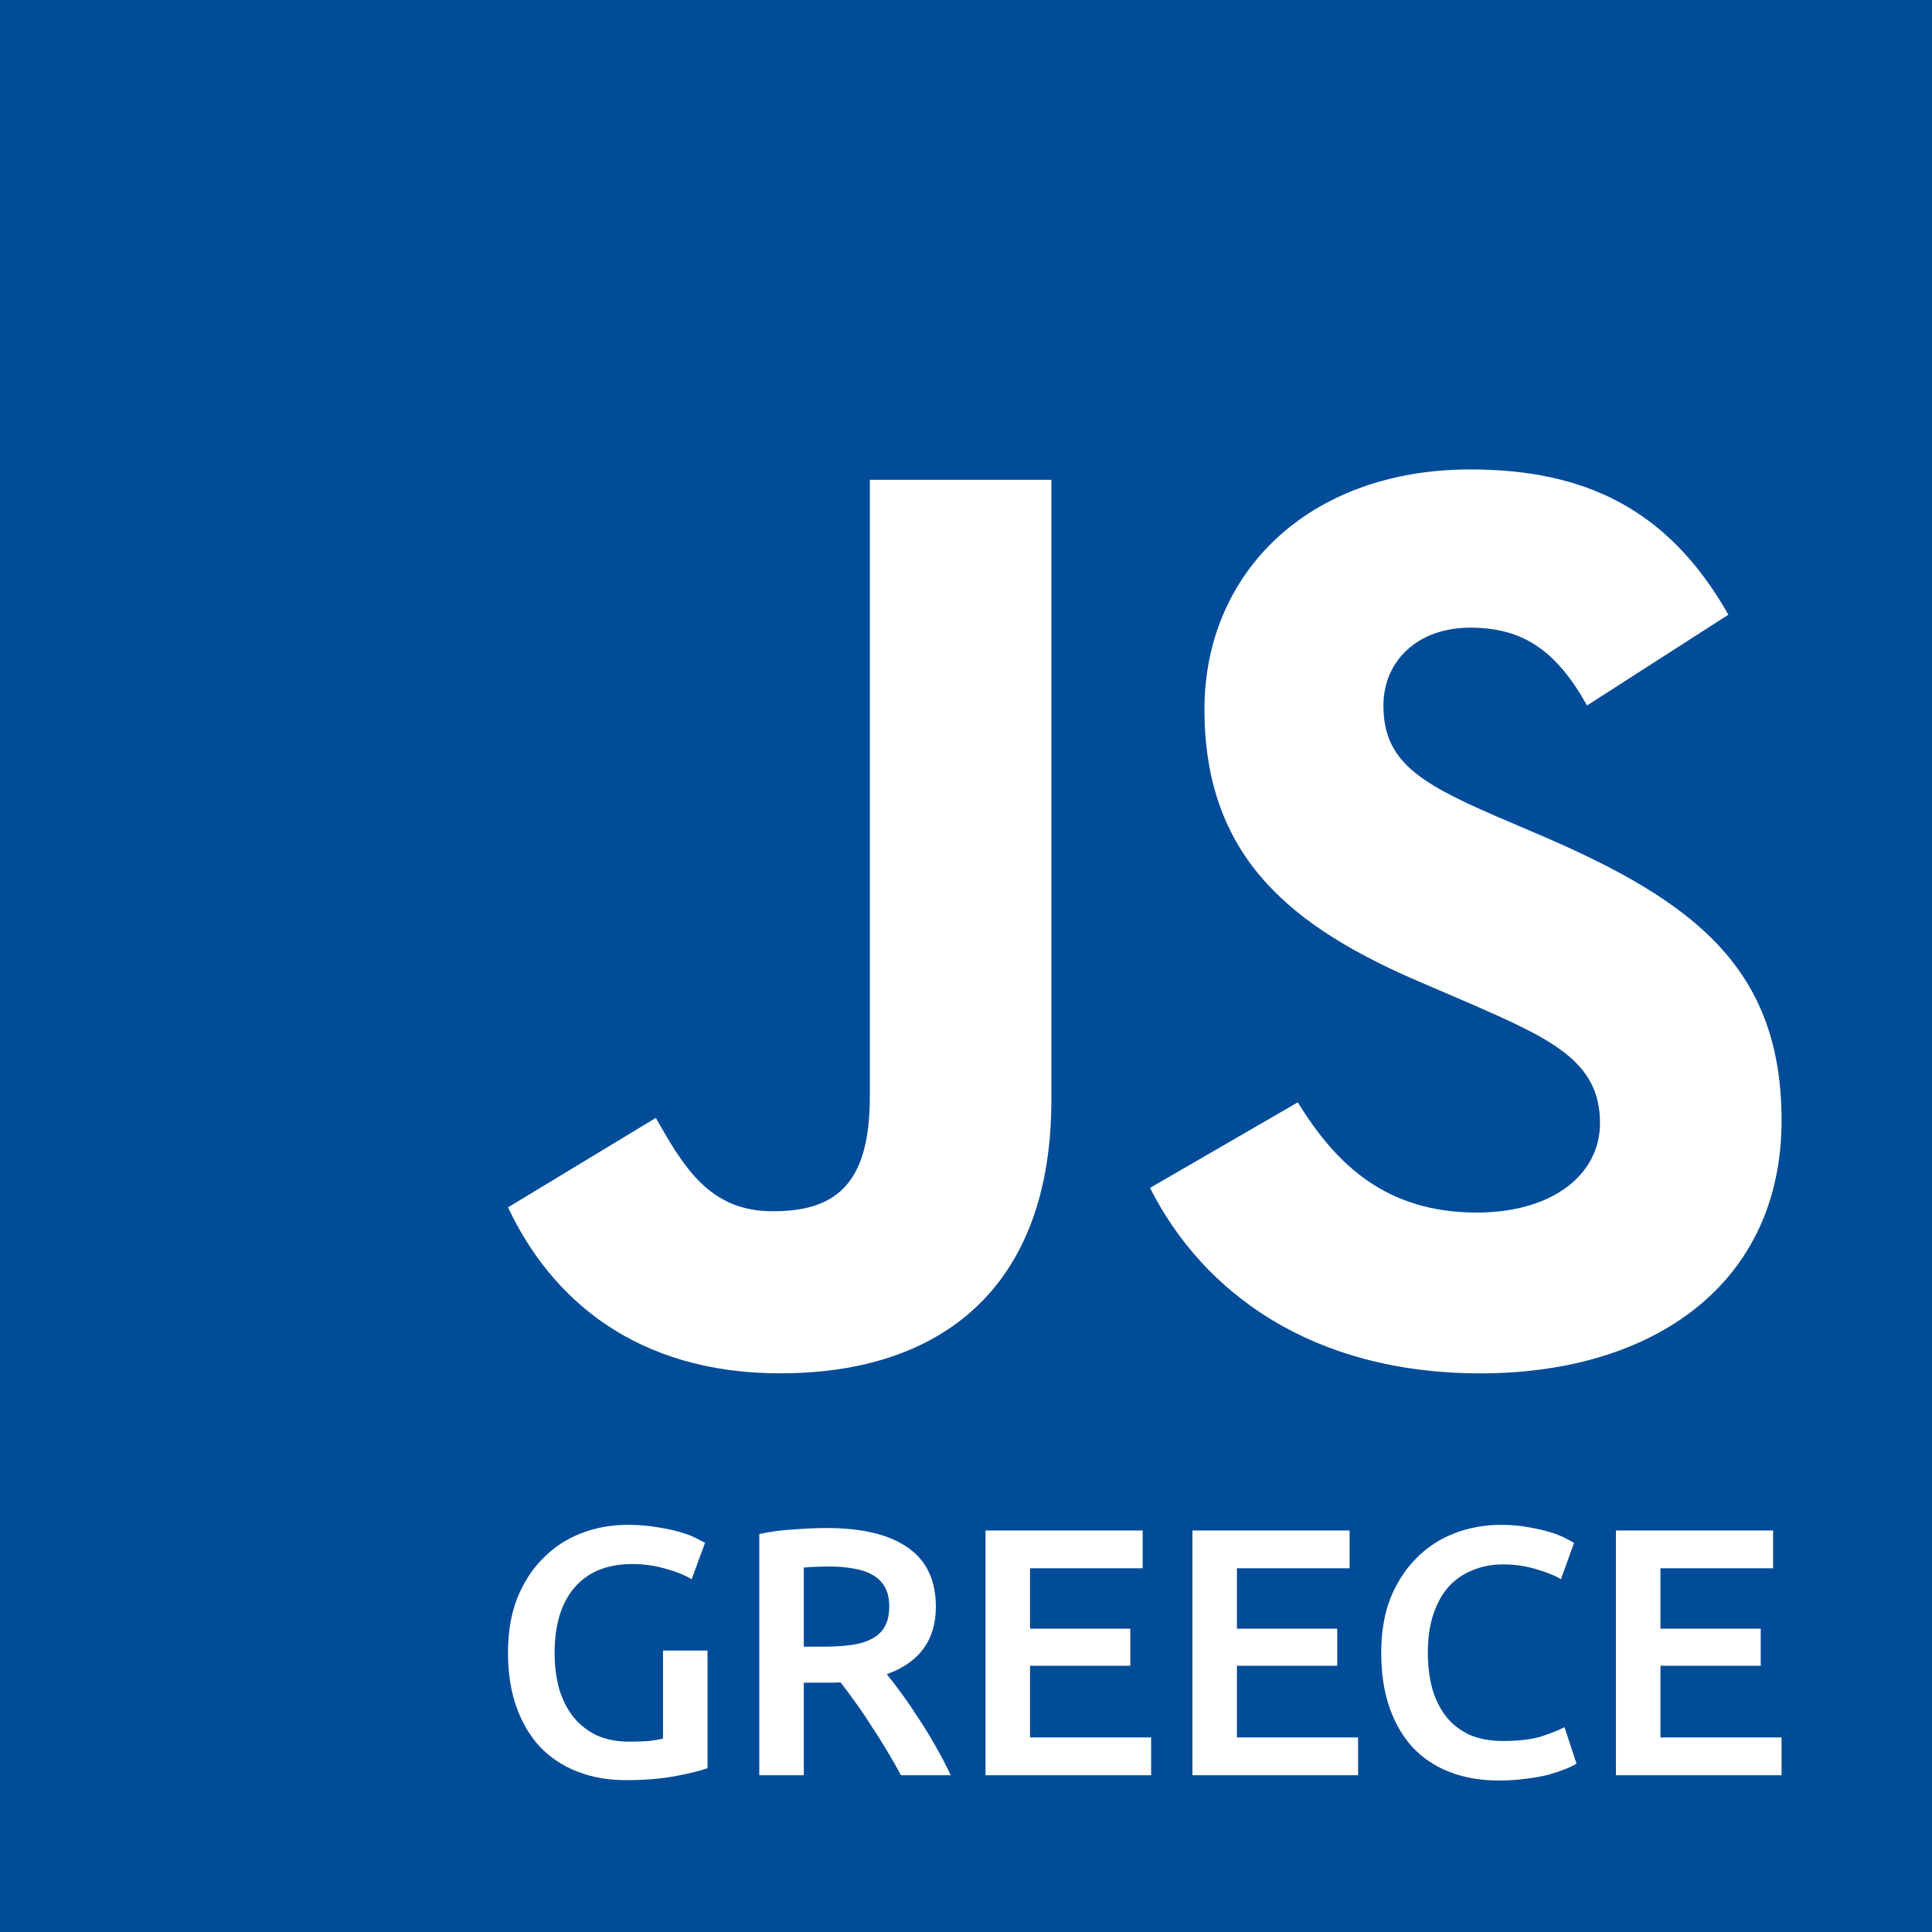 <?xml version="1.0" encoding="UTF-8" standalone="no"?>
<svg
   xmlns:dc="http://purl.org/dc/elements/1.1/"
   xmlns:cc="http://creativecommons.org/ns#"
   xmlns:rdf="http://www.w3.org/1999/02/22-rdf-syntax-ns#"
   xmlns:svg="http://www.w3.org/2000/svg"
   xmlns="http://www.w3.org/2000/svg"
   version="1.1"
   width="100%"
   height="100%"
   viewBox="0 0 630 630"
   id="svg2">
  <g
     id="layer3"
     style="display:inline">
    <rect
       width="630"
       height="630"
       x="0"
       y="0"
       id="background"
       style="fill:#004c98;fill-opacity:1" />
  </g>
  <defs
     id="defs10" />
  <g
     id="layer1"
     style="display:inline">
    <g
       id="text3041"
       style="font-size:40.054px;font-style:normal;font-variant:normal;font-weight:bold;font-stretch:normal;line-height:125%;letter-spacing:0px;word-spacing:0px;fill:#ffffff;fill-opacity:1;stroke:none;font-family:Neutra Text;-inkscape-font-specification:Neutra Text Bold">
      <path
         d="m 206.185,510.013 c -8.214,7e-5 -14.51,2.572 -18.886,7.715 -4.299,5.067 -6.449,12.13 -6.449,21.189 -2e-5,4.299 0.499,8.253 1.497,11.861 1.075,3.531 2.61,6.564 4.606,9.097 2.073,2.533 4.606,4.529 7.6,5.988 3.071,1.382 6.641,2.073 10.71,2.073 2.533,10e-6 4.721,-0.077 6.564,-0.23 1.842,-0.23 3.301,-0.499 4.376,-0.806 l 0,-28.674 14.51,0 0,38.347 c -1.996,0.768 -5.374,1.612 -10.134,2.533 -4.76,0.921 -10.249,1.382 -16.467,1.382 -5.758,0 -11.017,-0.921 -15.776,-2.764 -4.76,-1.842 -8.829,-4.529 -12.207,-8.061 -3.301,-3.531 -5.873,-7.869 -7.715,-13.013 -1.843,-5.144 -2.764,-11.055 -2.764,-17.734 -1e-5,-6.679 0.998,-12.59 2.994,-17.734 2.073,-5.144 4.875,-9.481 8.406,-13.013 3.531,-3.608 7.677,-6.333 12.437,-8.176 4.76,-1.842 9.827,-2.764 15.201,-2.764 3.685,8e-5 6.948,0.269 9.788,0.806 2.917,0.461 5.412,0.998 7.485,1.612 2.073,0.614 3.762,1.267 5.067,1.958 1.382,0.691 2.341,1.19 2.879,1.497 l -4.376,11.861 c -2.303,-1.382 -5.182,-2.533 -8.637,-3.455 -3.378,-0.998 -6.948,-1.497 -10.71,-1.497"
         id="path3059"
         style="font-size:115.156px;font-weight:500;fill:#ffffff;font-family:Ubuntu;-inkscape-font-specification:Ubuntu Medium" />
      <path
         d="m 269.589,498.267 c 11.516,8e-5 20.306,2.111 26.371,6.334 6.142,4.222 9.212,10.671 9.212,19.346 -6e-5,10.825 -5.336,18.156 -16.007,21.995 1.459,1.766 3.109,3.915 4.952,6.449 1.842,2.533 3.723,5.297 5.643,8.291 1.919,2.917 3.762,5.95 5.527,9.097 1.766,3.071 3.339,6.103 4.721,9.097 l -16.237,0 c -1.459,-2.764 -3.032,-5.527 -4.721,-8.291 -1.689,-2.841 -3.416,-5.566 -5.182,-8.176 -1.689,-2.687 -3.378,-5.182 -5.067,-7.485 -1.689,-2.38 -3.263,-4.491 -4.721,-6.334 -1.075,0.077 -1.996,0.115 -2.764,0.115 -0.768,3e-5 -1.497,3e-5 -2.188,0 l -7.025,0 0,30.171 -14.51,0 0,-78.652 c 3.531,-0.768 7.293,-1.267 11.285,-1.497 3.992,-0.307 7.562,-0.461 10.71,-0.461 m 1.036,12.552 c -3.071,7e-5 -5.911,0.115 -8.522,0.345 l 0,25.795 6.334,0 c 3.531,4e-5 6.641,-0.192 9.328,-0.576 2.687,-0.384 4.913,-1.075 6.679,-2.073 1.842,-0.998 3.224,-2.341 4.146,-4.03 0.921,-1.689 1.382,-3.838 1.382,-6.449 -5e-5,-2.457 -0.461,-4.529 -1.382,-6.218 -0.921,-1.689 -2.265,-3.032 -4.03,-4.03 -1.689,-0.998 -3.723,-1.689 -6.103,-2.073 -2.38,-0.461 -4.99,-0.691 -7.831,-0.691"
         id="path3061"
         style="font-size:115.156px;font-weight:500;fill:#ffffff;font-family:Ubuntu;-inkscape-font-specification:Ubuntu Medium" />
      <path
         d="m 321.366,578.876 0,-79.803 51.244,0 0,12.322 -36.735,0 0,19.692 32.704,0 0,12.091 -32.704,0 0,23.377 39.499,0 0,12.322 -54.008,0"
         id="path3063"
         style="font-size:115.156px;font-weight:500;fill:#ffffff;font-family:Ubuntu;-inkscape-font-specification:Ubuntu Medium" />
      <path
         d="m 388.841,578.876 0,-79.803 51.244,0 0,12.322 -36.735,0 0,19.692 32.704,0 0,12.091 -32.704,0 0,23.377 39.499,0 0,12.322 -54.008,0"
         id="path3065"
         style="font-size:115.156px;font-weight:500;fill:#ffffff;font-family:Ubuntu;-inkscape-font-specification:Ubuntu Medium" />
      <path
         d="m 488.859,580.604 c -5.988,0 -11.362,-0.921 -16.122,-2.764 -4.76,-1.843 -8.79,-4.529 -12.091,-8.061 -3.301,-3.608 -5.835,-7.984 -7.6,-13.128 -1.766,-5.144 -2.649,-11.055 -2.649,-17.734 -1e-5,-6.679 0.998,-12.59 2.994,-17.734 2.073,-5.144 4.875,-9.481 8.406,-13.013 3.531,-3.608 7.677,-6.333 12.437,-8.176 4.76,-1.842 9.865,-2.764 15.316,-2.764 3.301,8e-5 6.295,0.269 8.982,0.806 2.687,0.461 5.028,0.998 7.025,1.612 1.996,0.614 3.647,1.267 4.952,1.958 1.305,0.691 2.226,1.19 2.764,1.497 l -4.261,11.861 c -1.843,-1.151 -4.491,-2.226 -7.946,-3.224 -3.378,-1.075 -7.063,-1.612 -11.055,-1.612 -3.455,7e-5 -6.679,0.614 -9.673,1.842 -2.994,1.152 -5.604,2.917 -7.831,5.297 -2.15,2.38 -3.839,5.374 -5.067,8.982 -1.228,3.608 -1.843,7.792 -1.843,12.552 -2e-5,4.222 0.461,8.099 1.382,11.631 0.998,3.531 2.495,6.602 4.491,9.212 1.996,2.533 4.529,4.529 7.6,5.988 3.071,1.382 6.756,2.073 11.055,2.073 5.144,2e-5 9.328,-0.499 12.552,-1.497 3.224,-1.075 5.719,-2.073 7.485,-2.994 l 3.915,11.861 c -0.921,0.614 -2.188,1.228 -3.8,1.843 -1.535,0.614 -3.378,1.228 -5.527,1.843 -2.15,0.537 -4.568,0.96 -7.255,1.267 -2.687,0.384 -5.566,0.576 -8.637,0.576"
         id="path3067"
         style="font-size:115.156px;font-weight:500;fill:#ffffff;font-family:Ubuntu;-inkscape-font-specification:Ubuntu Medium" />
      <path
         d="m 526.938,578.876 0,-79.803 51.244,0 0,12.322 -36.735,0 0,19.692 32.704,0 0,12.091 -32.704,0 0,23.377 39.499,0 0,12.322 -54.008,0"
         id="path3069"
         style="font-size:115.156px;font-weight:500;fill:#ffffff;font-family:Ubuntu;-inkscape-font-specification:Ubuntu Medium" />
    </g>
  </g>
  <g
     id="layer2"
     style="display:inline">
    <g
       transform="translate(0,-132.769)"
       id="g2993"
       style="fill:#ffffff">
      <path
         d="m 165.65,526.474 48.212,-29.177 C 223.164,513.788 231.625,527.74 251.92,527.74 c 19.454,0 31.719,-7.61 31.719,-37.21 l 0,-201.3 59.204,0 0,202.137 c 0,61.32 -35.944,89.231 -88.385,89.231 -47.361,0 -74.853,-24.529 -88.808,-54.13"
         id="j"
         style="fill:#ffffff" />
      <path
         d="m 375,520.13 48.206,-27.911 c 12.69,20.724 29.183,35.947 58.361,35.947 24.531,0 40.174,-12.265 40.174,-29.181 0,-20.299 -16.069,-27.489 -43.135,-39.326 l -14.797,-6.348 c -42.715,-18.181 -71.05,-41.017 -71.05,-89.228 0,-44.404 33.831,-78.237 86.695,-78.237 37.638,0 64.703,13.111 84.154,47.366 l -46.096,29.601 c -10.15,-18.183 -21.142,-25.371 -38.057,-25.371 -17.339,0 -28.335,10.995 -28.335,25.371 0,17.762 10.996,24.953 36.367,35.949 l 14.8,6.343 c 50.325,21.569 78.66,43.557 78.66,93.034 0,53.288 -41.866,82.465 -98.11,82.465 -54.976,0 -90.5,-26.218 -107.836,-60.474"
         id="s"
         style="fill:#ffffff" />
    </g>
  </g>
</svg>

